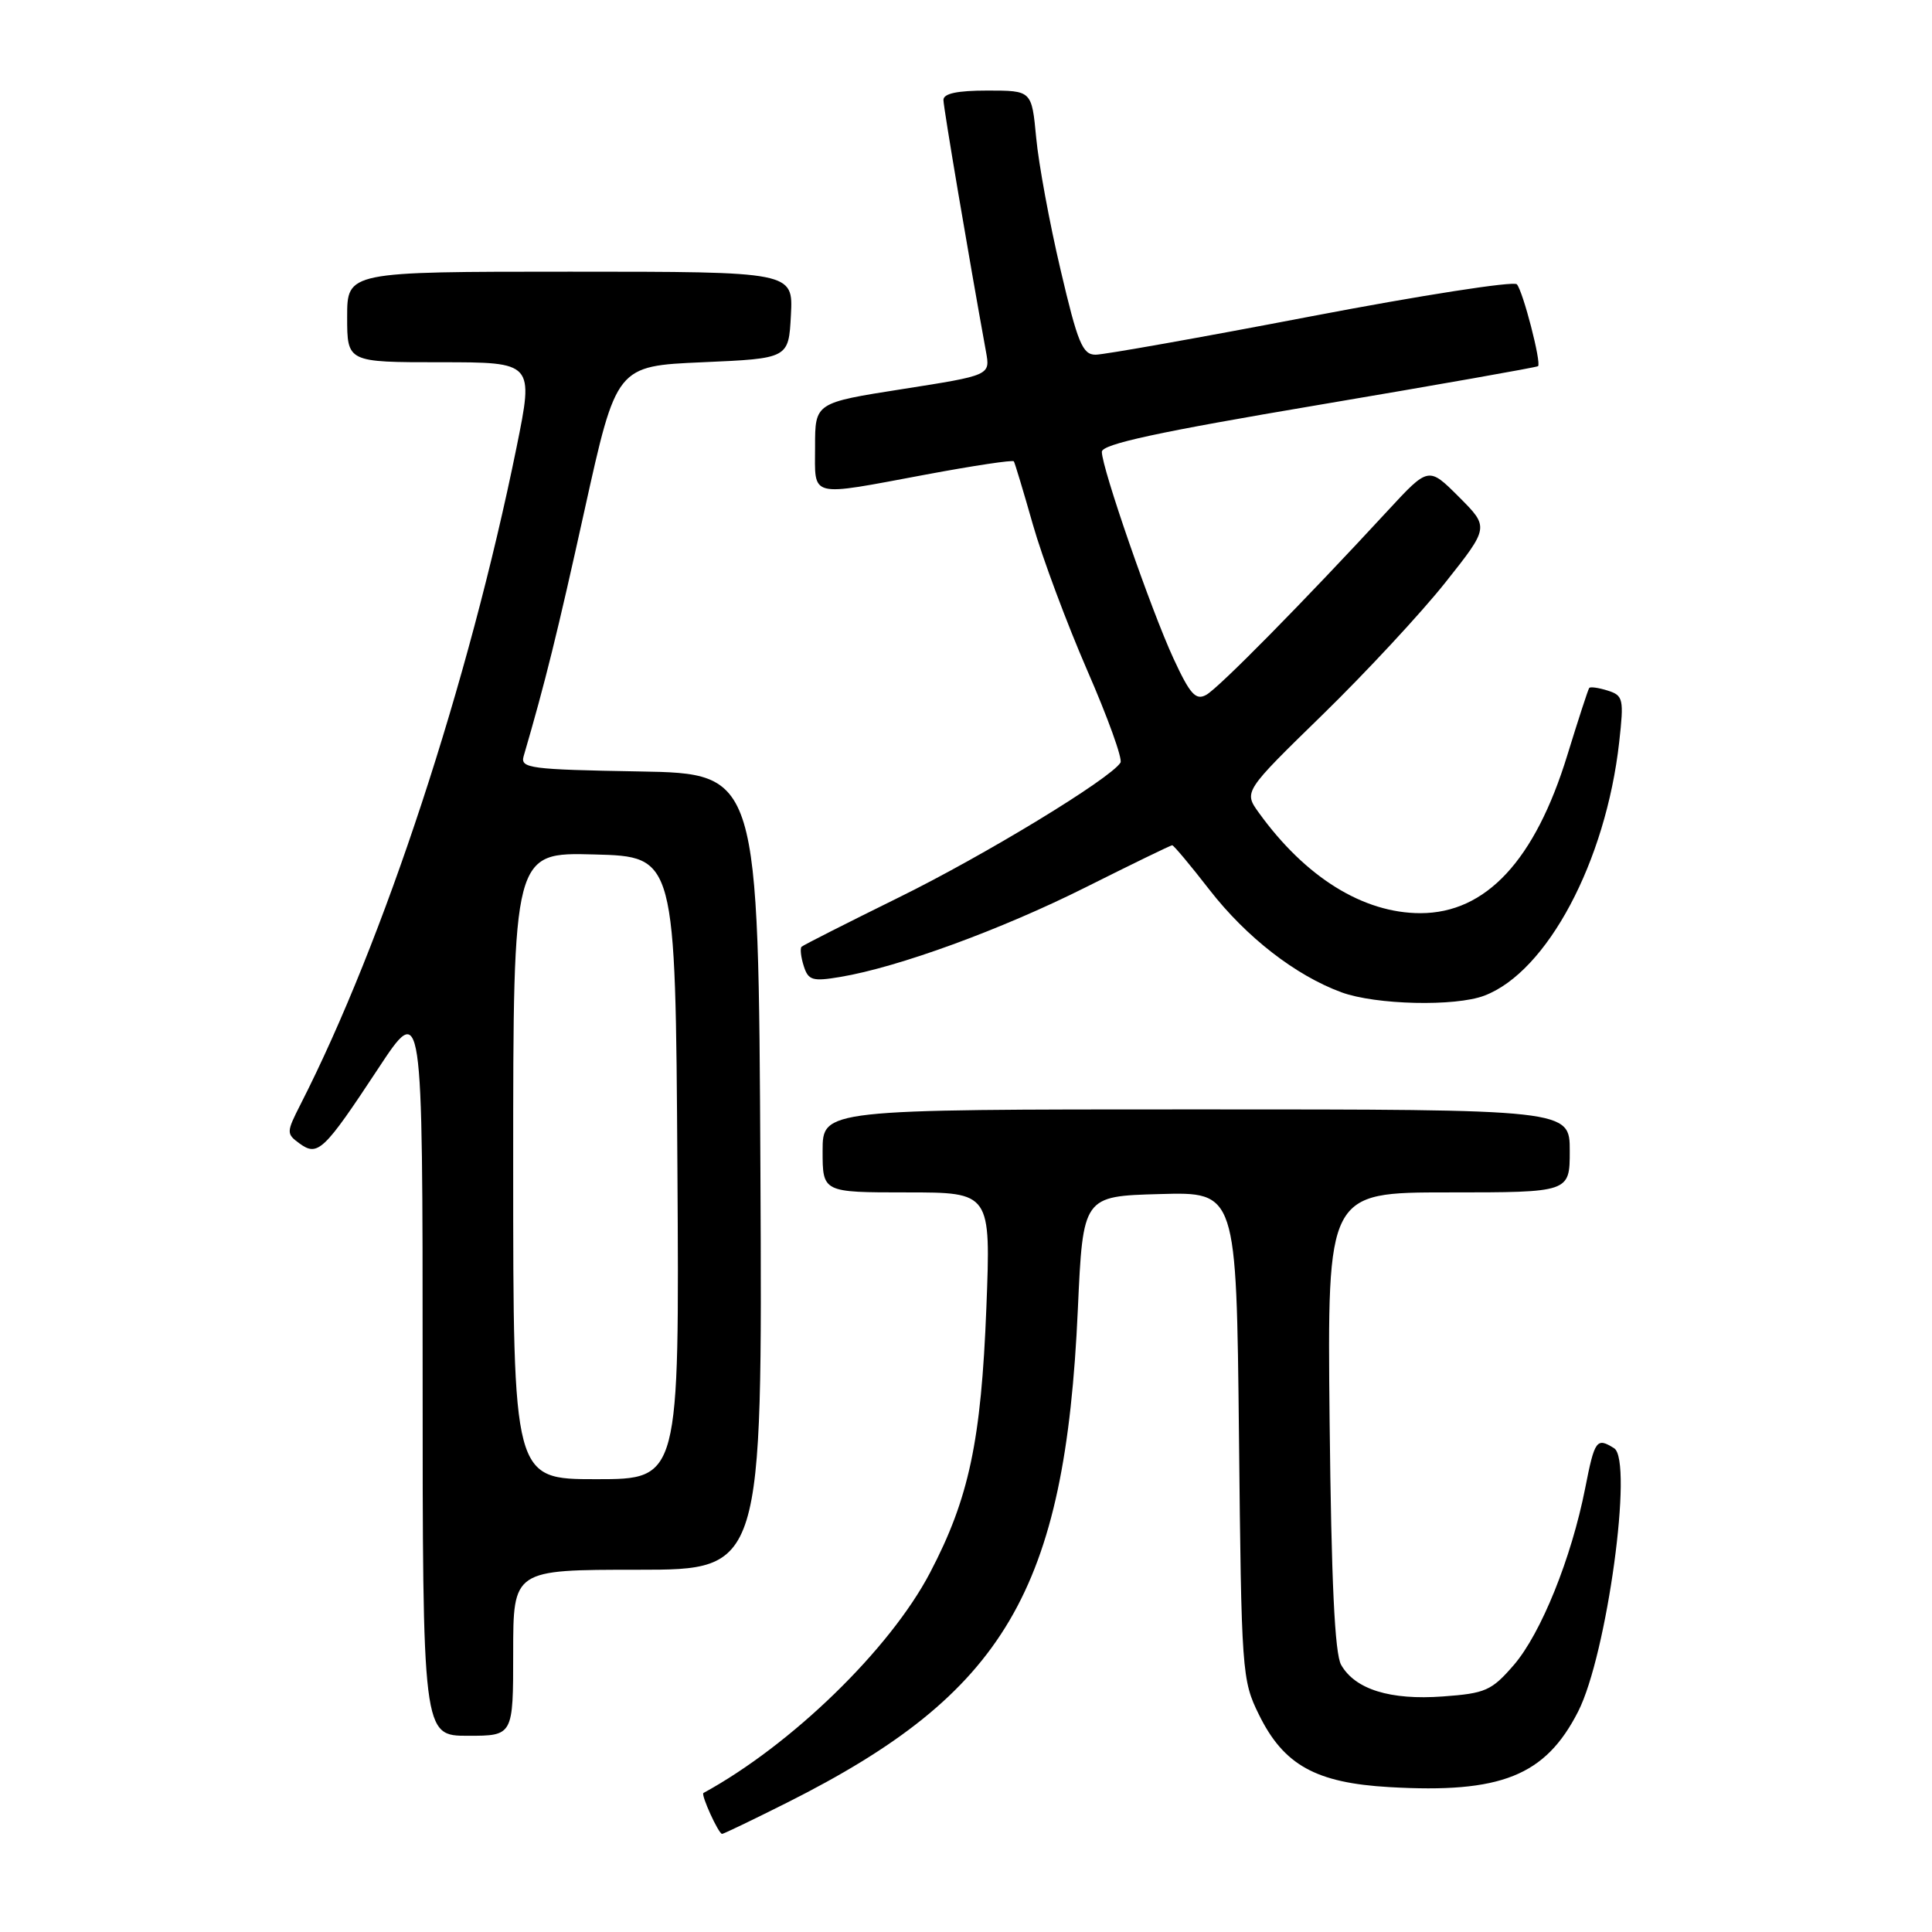 <?xml version="1.0" encoding="UTF-8" standalone="no"?>
<!DOCTYPE svg PUBLIC "-//W3C//DTD SVG 1.1//EN" "http://www.w3.org/Graphics/SVG/1.1/DTD/svg11.dtd" >
<svg xmlns="http://www.w3.org/2000/svg" xmlns:xlink="http://www.w3.org/1999/xlink" version="1.1" viewBox="0 0 256 256">
 <g >
 <path fill="currentColor"
d=" M 104.27 238.87 C 133.15 224.37 141.14 210.83 142.82 173.50 C 143.50 158.50 143.50 158.50 153.67 158.22 C 163.83 157.93 163.83 157.93 164.17 190.22 C 164.49 221.63 164.56 222.63 166.82 227.21 C 170.10 233.88 174.35 236.24 184.08 236.80 C 198.90 237.66 204.76 235.31 209.11 226.79 C 212.93 219.29 216.45 193.53 213.88 191.90 C 211.56 190.44 211.30 190.79 210.05 197.17 C 208.22 206.47 204.19 216.44 200.59 220.62 C 197.64 224.03 196.83 224.38 191.18 224.79 C 184.22 225.30 179.57 223.86 177.71 220.61 C 176.86 219.12 176.41 209.59 176.18 188.25 C 175.87 158.00 175.87 158.00 191.93 158.00 C 208.00 158.00 208.00 158.00 208.00 152.50 C 208.00 147.00 208.00 147.00 158.50 147.00 C 109.00 147.00 109.00 147.00 109.00 152.50 C 109.00 158.00 109.00 158.00 120.14 158.00 C 131.29 158.00 131.29 158.00 130.70 173.25 C 130.01 190.94 128.40 198.54 123.23 208.40 C 117.93 218.52 104.88 231.21 93.21 237.58 C 92.84 237.79 95.21 243.00 95.68 243.00 C 95.88 243.00 99.75 241.14 104.27 238.87 Z  M 68.00 219.00 C 68.00 208.00 68.00 208.00 84.51 208.00 C 101.02 208.00 101.02 208.00 100.76 155.25 C 100.50 102.50 100.50 102.50 84.69 102.22 C 70.27 101.97 68.93 101.80 69.38 100.22 C 72.25 90.41 73.87 83.83 77.47 67.53 C 81.68 48.50 81.68 48.50 93.09 48.00 C 104.50 47.50 104.50 47.50 104.80 41.75 C 105.10 36.00 105.10 36.00 75.55 36.00 C 46.00 36.00 46.00 36.00 46.00 42.00 C 46.00 48.00 46.00 48.00 58.37 48.00 C 70.73 48.00 70.73 48.00 68.45 59.25 C 62.11 90.45 50.85 124.72 39.82 146.34 C 37.94 150.04 37.93 150.23 39.68 151.51 C 42.11 153.28 42.90 152.53 50.08 141.64 C 56.00 132.65 56.00 132.65 56.00 181.32 C 56.00 230.00 56.00 230.00 62.00 230.00 C 68.00 230.00 68.00 230.00 68.00 219.00 Z  M 196.68 131.93 C 205.00 128.78 212.78 114.16 214.55 98.35 C 215.19 92.61 215.09 92.16 213.04 91.51 C 211.84 91.13 210.73 90.97 210.58 91.16 C 210.43 91.35 209.13 95.35 207.68 100.06 C 203.40 114.00 196.91 120.99 188.22 121.00 C 180.63 121.00 172.98 116.25 166.81 107.70 C 164.79 104.90 164.79 104.90 175.25 94.70 C 181.00 89.09 188.32 81.21 191.52 77.18 C 197.33 69.86 197.33 69.86 193.31 65.84 C 189.29 61.82 189.29 61.82 183.89 67.66 C 172.70 79.78 161.44 91.21 159.82 92.08 C 158.44 92.84 157.68 91.99 155.49 87.25 C 152.53 80.85 146.00 62.01 146.00 59.87 C 146.00 58.85 153.40 57.25 174.75 53.65 C 190.56 50.98 203.63 48.67 203.80 48.52 C 204.26 48.08 201.81 38.59 200.99 37.67 C 200.58 37.22 188.30 39.13 173.71 41.92 C 159.11 44.72 146.27 47.00 145.17 47.00 C 143.44 47.00 142.80 45.45 140.53 35.75 C 139.07 29.56 137.62 21.69 137.30 18.25 C 136.71 12.00 136.71 12.00 130.86 12.00 C 126.83 12.00 125.00 12.39 125.01 13.25 C 125.02 14.28 128.32 33.78 130.65 46.61 C 131.22 49.73 131.22 49.73 119.61 51.55 C 108.00 53.37 108.00 53.37 108.00 59.18 C 108.00 66.06 106.99 65.81 122.70 62.88 C 128.96 61.71 134.20 60.92 134.34 61.13 C 134.47 61.33 135.61 65.10 136.86 69.50 C 138.11 73.90 141.36 82.60 144.07 88.84 C 146.79 95.07 148.77 100.57 148.47 101.05 C 147.15 103.18 130.41 113.36 119.05 118.94 C 112.21 122.31 106.43 125.24 106.21 125.45 C 106.00 125.67 106.12 126.82 106.50 128.00 C 107.10 129.90 107.65 130.07 111.34 129.45 C 119.01 128.17 132.67 123.18 143.86 117.57 C 149.97 114.51 155.13 112.00 155.32 112.00 C 155.52 112.00 157.74 114.65 160.26 117.90 C 165.14 124.18 171.66 129.25 177.76 131.49 C 182.29 133.15 192.82 133.40 196.68 131.93 Z  M 68.00 154.47 C 68.00 112.93 68.00 112.93 78.75 113.22 C 89.50 113.50 89.50 113.50 89.76 154.75 C 90.02 196.00 90.02 196.00 79.01 196.00 C 68.00 196.00 68.00 196.00 68.00 154.47 Z "/>
</g>
</svg>